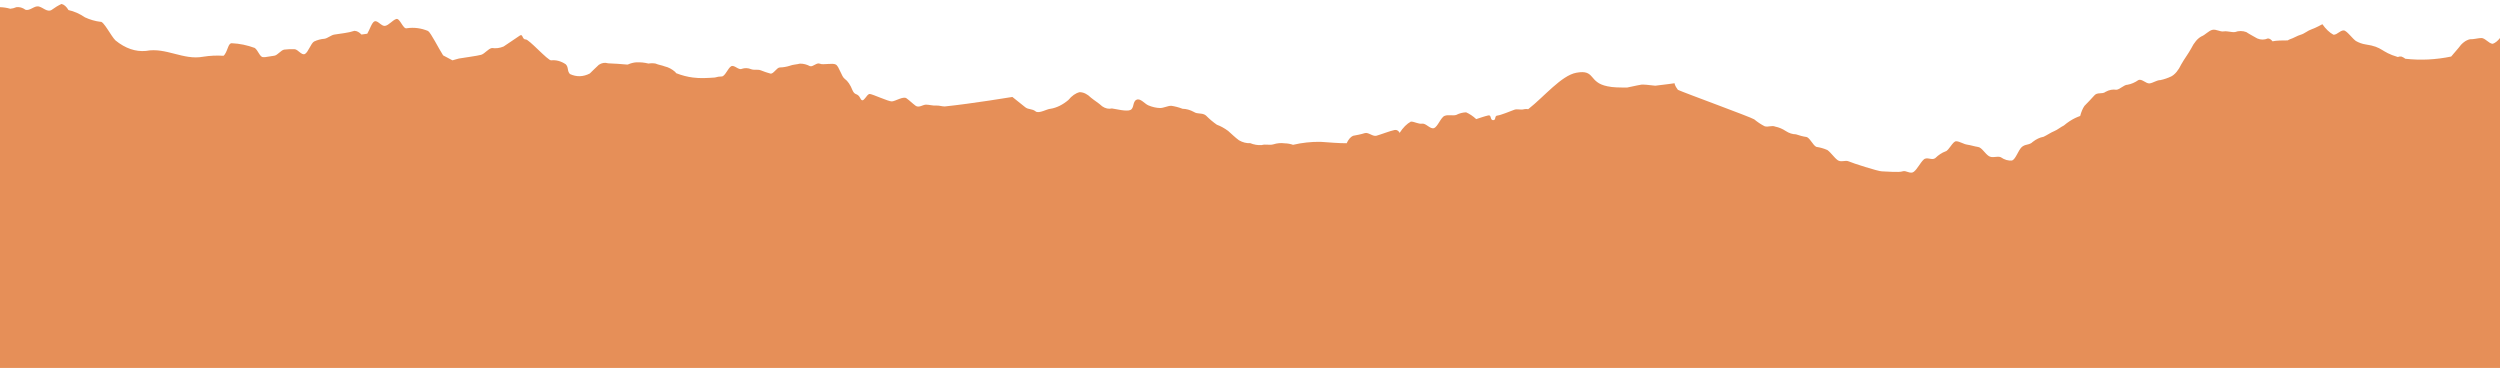 <svg width="530" height="78" viewBox="0 0 530 78" fill="none" xmlns="http://www.w3.org/2000/svg">
<path d="M528.47 9.286C527.673 9.286 526.828 8.024 526.024 8.059C525.219 8.094 524.43 8.357 523.633 8.322C522.747 8.513 521.894 9.168 521.147 10.232L519.649 11.985C516.42 12.659 513.174 12.817 509.935 12.458C509.661 12.243 509.378 12.084 509.09 11.985C508.84 11.941 508.587 11.977 508.341 12.09C504.58 10.968 505.297 9.969 501.464 9.409C500.784 9.303 500.109 9.063 499.448 8.69C498.652 8.094 497.958 7.043 497.177 6.552C496.396 6.061 495.496 7.463 494.683 7.358C493.854 6.908 493.065 6.156 492.348 5.133C492.348 5.133 490.81 5.974 490.037 6.219C489.265 6.464 488.531 7.148 487.766 7.358C487.001 7.568 486.236 8.094 485.471 8.322C485.315 8.377 485.16 8.459 485.009 8.567C483.814 8.567 482.714 8.567 481.774 8.76C481.477 8.371 481.139 8.159 480.794 8.147C480.047 8.471 479.278 8.471 478.531 8.147C477.734 7.674 476.937 7.288 476.212 6.797C475.42 6.51 474.613 6.51 473.821 6.797C473.024 6.885 472.228 6.535 471.431 6.657C470.634 6.78 469.837 6.149 469.04 6.324C468.243 6.499 467.486 7.428 466.713 7.709C465.888 8.147 465.128 9.047 464.506 10.32C463.861 11.476 463.088 12.475 462.434 13.632C461.837 14.897 461.097 15.787 460.291 16.208C459.541 16.56 458.783 16.818 458.02 16.979C457.223 16.979 456.49 17.575 455.725 17.68C454.96 17.785 454.091 16.629 453.334 16.979C452.594 17.493 451.829 17.822 451.055 17.961C450.258 17.961 449.461 18.959 448.664 19.03C447.899 18.907 447.13 19.054 446.385 19.468C445.66 20.046 444.656 19.468 443.995 20.239C443.333 21.01 442.608 21.711 441.907 22.447C441.531 22.991 441.22 23.724 440.999 24.585C440.616 24.725 440.258 24.865 439.939 25.023C439.125 25.415 438.326 25.943 437.548 26.6C436.855 26.933 436.178 27.529 435.476 27.809C434.775 28.09 433.986 28.651 433.229 29.001C432.452 29.137 431.685 29.497 430.95 30.07C430.241 30.824 429.285 30.491 428.56 31.227C427.835 31.963 427.324 33.733 426.56 34.031C425.75 34.111 424.941 33.873 424.169 33.33C423.372 33.014 422.48 33.575 421.683 33.119C420.886 32.664 420.145 31.262 419.364 31.157C418.583 31.052 417.818 30.771 417.045 30.666C416.272 30.561 415.451 29.965 414.71 29.947C413.969 29.93 413.188 31.928 412.423 32.103C411.682 32.38 410.96 32.856 410.272 33.522C409.539 34.083 408.535 33.154 407.809 33.838C407.084 34.521 406.471 35.836 405.73 36.414C404.988 36.992 404.088 36.046 403.339 36.326C402.59 36.607 399.745 36.326 398.956 36.326C398.167 36.326 392.717 34.574 391.96 34.223C391.203 33.873 390.31 34.486 389.569 33.943C388.828 33.4 388.151 32.331 387.402 31.805C386.631 31.469 385.851 31.247 385.067 31.139C384.334 30.824 383.672 29.141 382.931 29.036C382.19 28.931 381.473 28.721 380.74 28.475C380.017 28.468 379.298 28.238 378.604 27.792C377.875 27.309 377.124 26.992 376.365 26.846C375.632 26.513 374.827 27.021 374.086 26.758C373.342 26.38 372.61 25.894 371.895 25.303C371.194 24.83 357.065 19.678 355.719 19.047C355.009 18.136 355.009 17.645 355.009 17.645C355.009 17.645 353.264 17.908 350.914 18.171C349.527 17.996 348.292 17.89 347.981 17.943C347.806 17.943 346.658 18.206 344.961 18.556C343.367 18.556 341.925 18.556 340.785 18.294C336.69 17.487 338.275 14.666 334.195 15.419C331.008 15.998 327.366 20.502 323.98 23.148C323.696 23.095 323.411 23.095 323.127 23.148C322.434 23.376 321.701 23.025 321.023 23.27C320.346 23.516 318.131 24.445 317.445 24.497C316.76 24.55 317.238 25.461 316.553 25.479C315.868 25.496 316.226 24.322 315.541 24.462C314.856 24.602 312.959 25.251 312.959 25.251C312.268 24.616 311.55 24.135 310.815 23.814C310.102 23.833 309.391 24.021 308.696 24.375C307.899 24.585 307.046 24.252 306.25 24.567C305.453 24.883 304.799 26.881 304.002 27.161C303.205 27.441 302.313 26.092 301.5 26.215C300.687 26.337 299.906 25.777 299.11 25.777C298.251 26.236 297.439 27.05 296.719 28.177C296.719 28.177 296.432 27.424 295.635 27.564C294.838 27.704 292.639 28.546 291.818 28.773C290.998 29.001 290.113 27.967 289.3 28.23C288.487 28.493 287.659 28.633 286.846 28.791C286.334 29.012 285.862 29.561 285.491 30.368C283.674 30.368 281.858 30.193 279.985 30.07C278.029 30.035 276.073 30.246 274.128 30.701C273.543 30.501 272.951 30.395 272.359 30.386C271.561 30.274 270.76 30.345 269.968 30.596C269.172 30.841 268.295 30.508 267.482 30.754C266.668 30.813 265.853 30.677 265.052 30.351C264.246 30.395 263.441 30.189 262.661 29.737C261.864 29.159 261.131 28.423 260.366 27.757C259.587 27.178 258.787 26.738 257.976 26.442C257.177 25.89 256.394 25.229 255.633 24.462C254.836 23.849 253.888 24.269 253.091 23.726C252.309 23.3 251.506 23.077 250.7 23.06C249.909 22.754 249.111 22.543 248.31 22.429C247.513 22.429 246.716 22.902 245.919 22.902C245.095 22.872 244.274 22.684 243.465 22.342C242.668 22.026 241.775 20.747 240.931 21.15C240.086 21.553 240.477 22.902 239.664 23.306C238.851 23.709 236.532 23.095 235.719 22.99C235.027 23.153 234.327 22.998 233.663 22.535C232.867 21.799 232.07 21.36 231.273 20.694C230.522 19.944 229.707 19.55 228.882 19.538C228.043 19.739 227.231 20.305 226.492 21.203C225.283 22.222 224.013 22.848 222.723 23.06C222.013 23.06 220.236 24.182 219.535 23.604C218.834 23.025 218.045 23.27 217.368 22.745C216.69 22.219 214.626 20.554 214.626 20.554C214.626 20.554 206.036 21.974 200.283 22.57C199.661 22.57 199.048 22.324 198.426 22.377C197.805 22.429 197.04 22.201 196.346 22.184C195.653 22.166 194.809 22.938 194.099 22.412C193.39 21.886 192.856 21.325 192.171 20.835C191.486 20.344 189.78 21.483 189.063 21.5C188.346 21.518 185.159 20.029 184.425 19.923C183.692 19.818 183.047 22.166 182.409 20.87C181.772 19.573 181.27 20.379 180.72 19.117C180.286 18.002 179.721 17.171 179.086 16.716C178.409 16.278 177.907 14.088 177.198 13.685C176.489 13.281 174.528 13.825 173.827 13.509C173.126 13.194 172.417 14.193 171.731 14.035C171.025 13.659 170.299 13.477 169.572 13.492C168.871 13.685 168.13 13.667 167.42 13.947C166.732 14.167 166.037 14.284 165.341 14.298C164.647 14.298 163.97 15.77 163.309 15.595C162.647 15.419 161.962 15.174 161.293 14.911C160.623 14.648 159.962 14.911 159.277 14.684C158.609 14.4 157.924 14.37 157.252 14.596C156.567 14.929 155.659 13.667 154.997 14.053C154.336 14.438 153.722 16.155 153.037 16.208C152.541 16.207 152.046 16.283 151.555 16.436C149.961 16.541 148.447 16.646 146.885 16.436C145.693 16.283 144.506 15.973 143.331 15.507C143.271 15.409 143.207 15.322 143.14 15.244C142.44 14.641 141.705 14.252 140.957 14.088C140.295 13.825 139.618 13.755 138.965 13.474C138.471 13.388 137.976 13.388 137.482 13.474C136.633 13.264 135.779 13.176 134.924 13.211C134.308 13.252 133.695 13.411 133.092 13.685H132.9C132.231 13.597 129.57 13.439 128.916 13.422C128.26 13.21 127.591 13.318 126.956 13.737C126.318 14.315 125.673 14.964 125.043 15.577C123.662 16.302 122.225 16.344 120.836 15.7C120.183 15.034 120.597 14.315 119.943 13.632C118.943 12.96 117.897 12.675 116.852 12.791C116.182 12.896 112.07 8.234 111.425 8.357C110.628 8.357 110.915 7.025 110.134 7.586C109.353 8.147 107.512 9.338 106.755 9.864C105.947 10.197 105.122 10.303 104.301 10.18C103.504 10.302 102.779 11.389 102.006 11.617C101.233 11.845 98.07 12.265 97.297 12.405C96.874 12.493 96.396 12.686 95.918 12.791L93.942 11.739C92.93 10.162 91.384 7.008 90.754 6.57C89.266 5.953 87.747 5.759 86.236 5.991C85.439 6.254 84.794 3.766 83.997 4.028C83.2 4.291 82.443 5.343 81.646 5.483C80.85 5.623 80.053 4.221 79.383 4.537C78.817 4.782 78.379 6.289 77.861 7.148L76.626 7.323C76.165 6.821 75.659 6.552 75.144 6.535C74.435 6.762 73.765 6.903 73.056 7.008C72.347 7.113 71.646 7.235 70.929 7.323C70.211 7.411 69.51 8.094 68.801 8.217C68.059 8.269 67.32 8.463 66.594 8.795C65.892 9.198 65.35 11.073 64.649 11.441C63.948 11.809 63.159 10.443 62.434 10.425C61.709 10.407 60.992 10.425 60.282 10.513C59.573 10.6 58.872 11.704 58.163 11.809L56.234 12.107H55.748C55.095 12.107 54.705 10.653 54.003 10.162C52.391 9.568 50.761 9.234 49.127 9.163C48.385 9.163 48.33 10.548 47.644 11.546C47.56 11.668 47.469 11.762 47.373 11.827C45.952 11.731 44.529 11.795 43.11 12.02C38.839 12.826 35.221 9.987 30.95 10.793C28.747 11.011 26.547 10.254 24.48 8.567C23.603 7.744 21.953 4.414 21.292 4.624C20.189 4.491 19.091 4.175 18.009 3.678C16.872 2.906 15.703 2.389 14.519 2.136C14.091 1.402 13.577 0.953 13.037 0.839C12.319 1.175 11.612 1.603 10.917 2.118C10.009 2.644 9.108 1.558 8.192 1.365C7.275 1.172 6.343 2.364 5.395 2.066C4.773 1.617 4.119 1.433 3.466 1.522C3.043 1.706 2.614 1.817 2.183 1.855C1.459 1.65 0.73 1.539 0 1.522L0 78H530V8.059C529.528 8.669 529.01 9.085 528.47 9.286Z" fill="#E38346" fill-opacity="0.9"/>
</svg>
